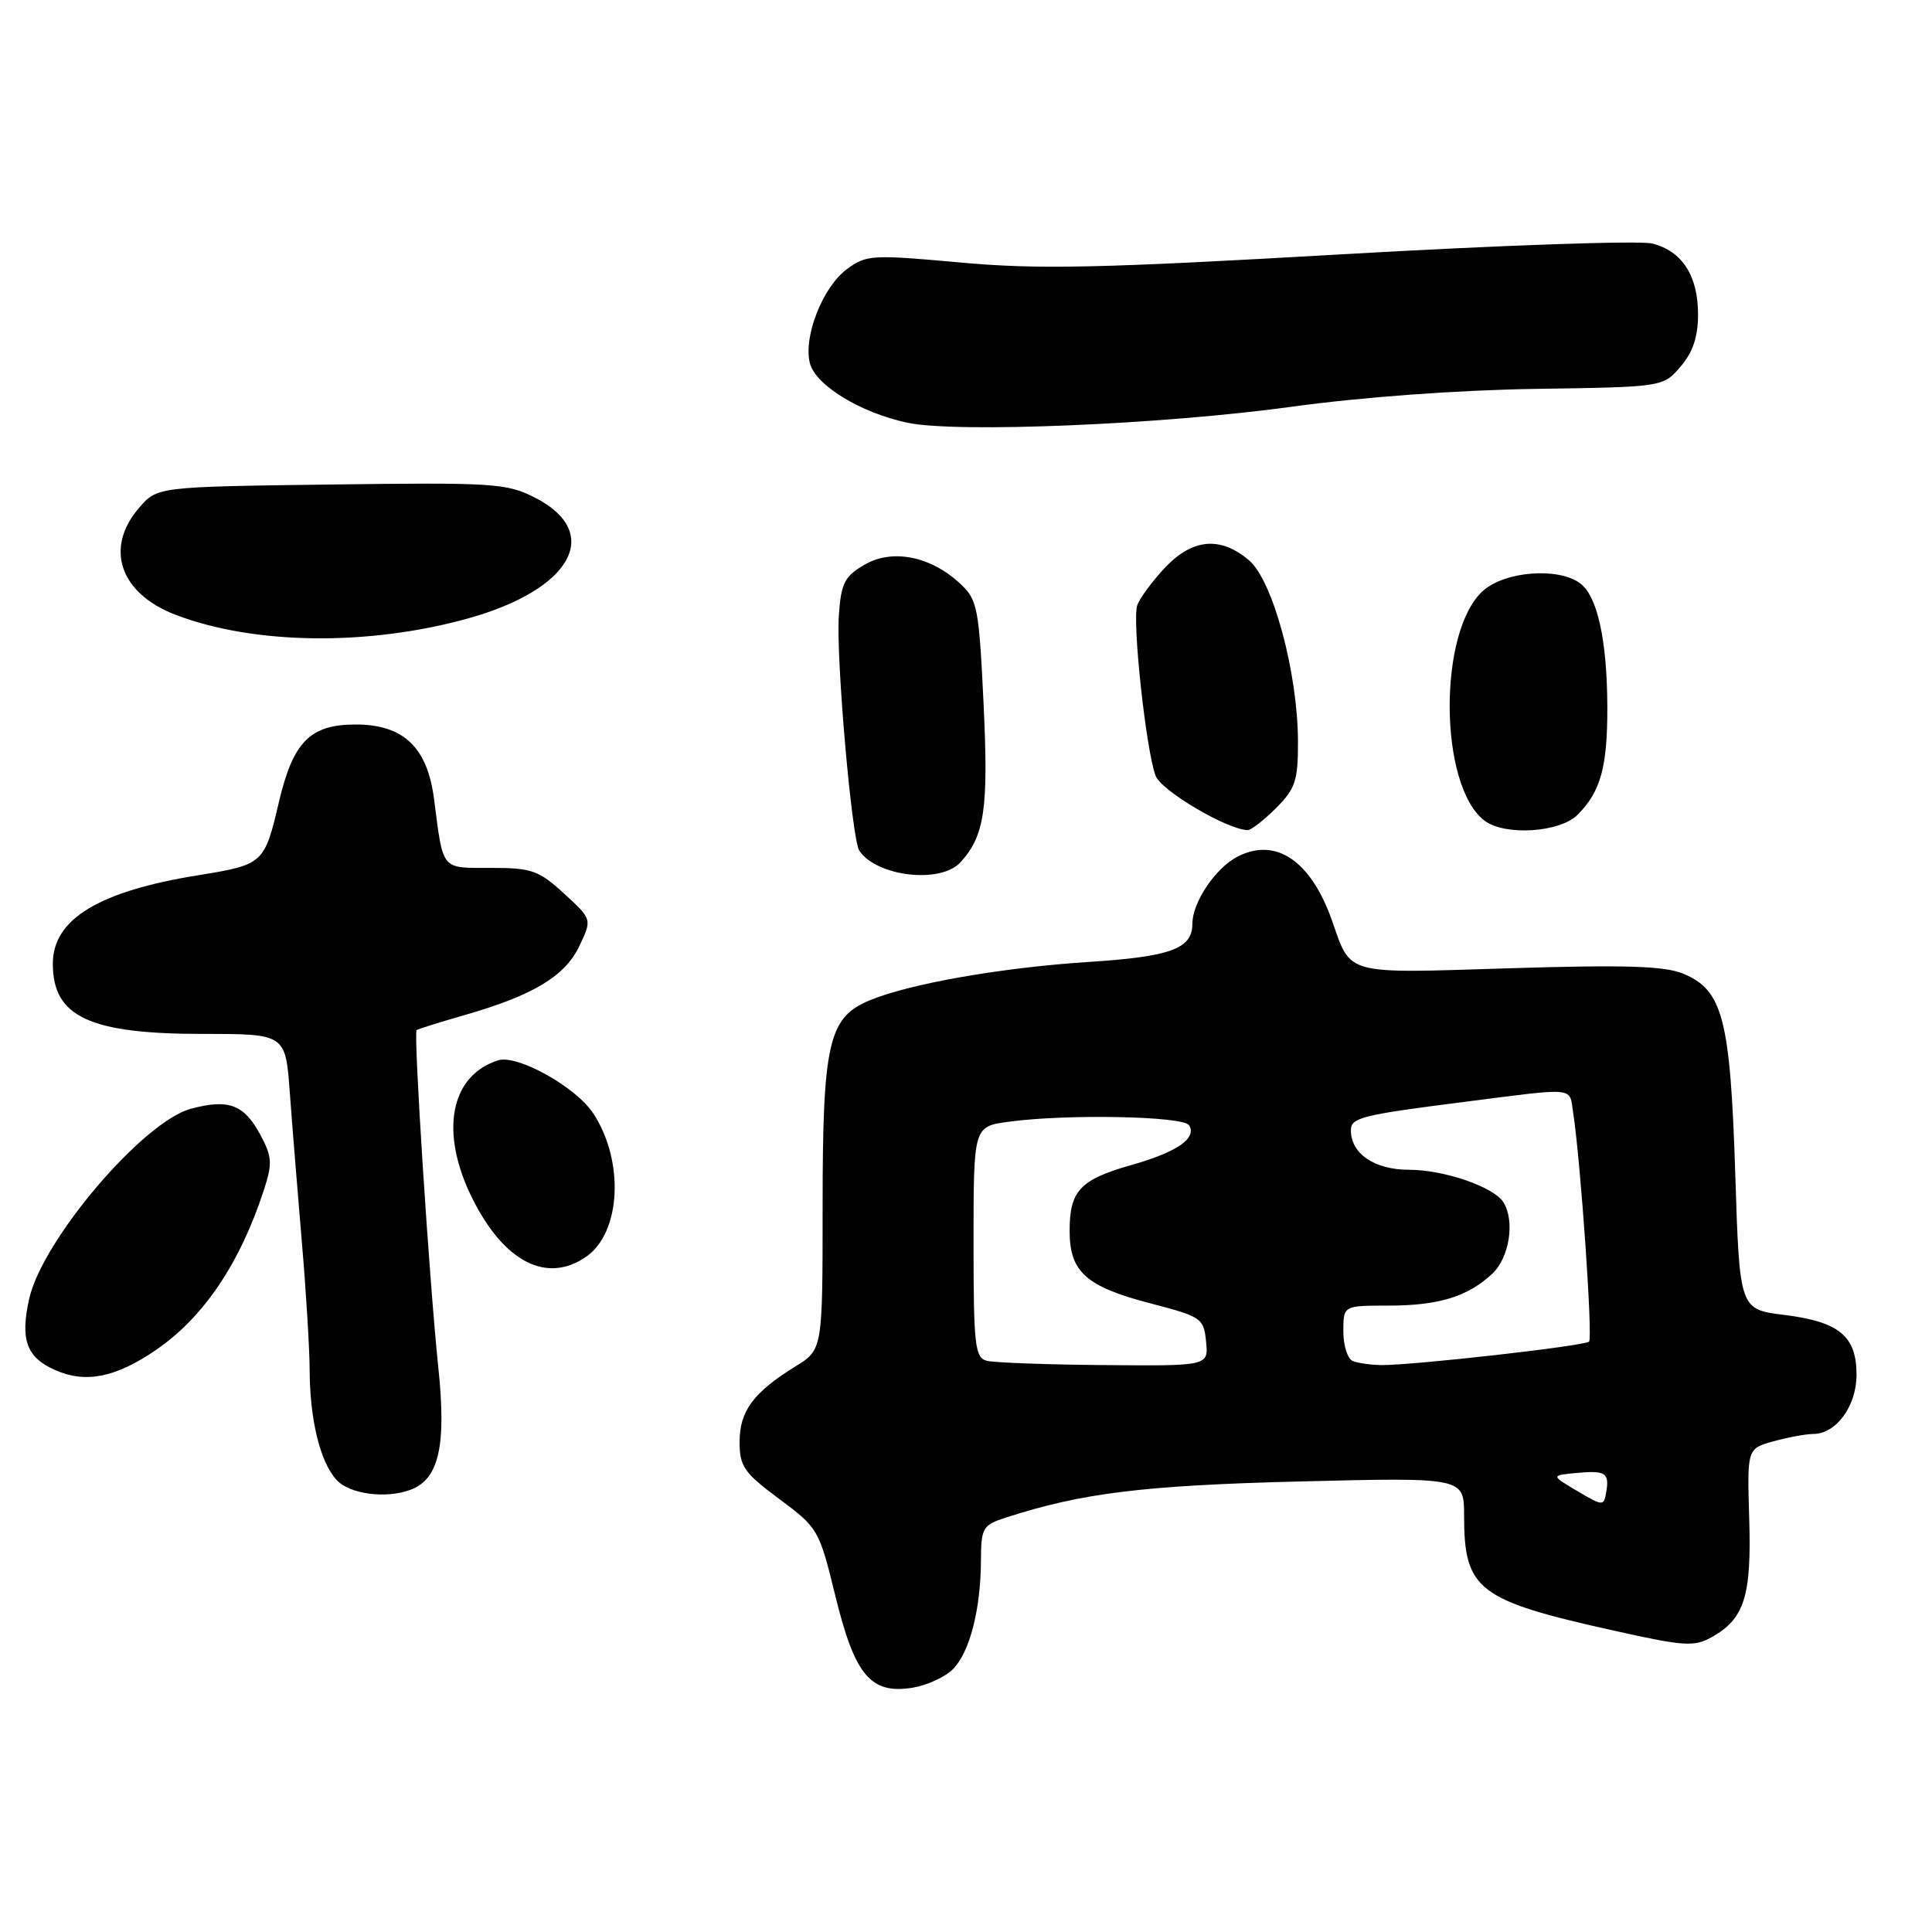 <?xml version="1.0" encoding="UTF-8" standalone="no"?>
<!DOCTYPE svg PUBLIC "-//W3C//DTD SVG 1.1//EN" "http://www.w3.org/Graphics/SVG/1.1/DTD/svg11.dtd" >
<svg xmlns="http://www.w3.org/2000/svg" xmlns:xlink="http://www.w3.org/1999/xlink" version="1.1" viewBox="0 0 256 256">
 <g >
 <path fill="currentColor"
d=" M 126.26 221.18 C 128.48 218.96 129.94 213.32 129.98 206.83 C 130.00 202.45 130.20 202.09 133.25 201.10 C 143.30 197.83 151.53 196.82 172.25 196.30 C 194.00 195.76 194.00 195.76 194.00 200.83 C 194.00 210.68 195.78 212.05 213.86 216.07 C 223.20 218.15 224.49 218.24 226.85 216.91 C 231.14 214.50 232.10 211.47 231.78 201.23 C 231.50 191.95 231.50 191.95 235.00 190.98 C 236.93 190.45 239.29 190.01 240.25 190.01 C 243.31 190.00 246.00 186.32 246.00 182.15 C 246.00 177.04 243.71 175.14 236.40 174.23 C 230.50 173.50 230.50 173.50 229.93 155.50 C 229.27 135.00 228.28 131.19 223.04 129.02 C 220.56 127.99 215.35 127.83 200.01 128.30 C 177.96 128.99 179.07 129.29 176.49 121.96 C 173.68 114.02 169.04 110.89 163.96 113.52 C 161.05 115.03 158.00 119.56 158.00 122.38 C 158.00 125.71 155.19 126.75 144.30 127.46 C 132.68 128.21 120.51 130.35 115.21 132.56 C 109.77 134.83 109.00 138.20 109.00 159.89 C 109.00 178.84 109.00 178.84 105.41 181.05 C 99.83 184.50 98.00 186.97 98.00 191.05 C 98.00 194.31 98.58 195.15 103.25 198.62 C 108.41 202.45 108.54 202.68 110.70 211.51 C 113.28 222.04 115.38 224.52 120.92 223.63 C 122.82 223.32 125.23 222.22 126.26 221.18 Z  M 54.46 197.38 C 58.17 195.95 59.16 191.55 58.08 181.21 C 56.89 169.83 54.77 136.88 55.20 136.50 C 55.37 136.36 58.19 135.47 61.47 134.53 C 70.64 131.90 74.85 129.37 76.76 125.37 C 78.46 121.81 78.46 121.81 74.75 118.41 C 71.38 115.32 70.46 115.00 65.03 115.00 C 58.37 115.00 58.75 115.46 57.51 105.85 C 56.62 99.00 53.46 96.00 47.12 96.00 C 41.09 96.00 38.84 98.28 36.96 106.26 C 35.05 114.44 34.89 114.58 26.29 115.97 C 13.09 118.09 7.00 121.79 7.00 127.70 C 7.00 134.73 11.85 137.00 26.88 137.00 C 37.83 137.00 37.83 137.00 38.40 144.75 C 38.71 149.01 39.43 157.90 39.99 164.50 C 40.56 171.10 41.02 178.75 41.03 181.50 C 41.05 188.09 42.41 193.69 44.57 196.07 C 46.30 197.99 51.18 198.64 54.46 197.38 Z  M 20.72 178.84 C 27.01 174.52 31.84 167.33 35.00 157.58 C 36.11 154.16 36.04 153.23 34.49 150.35 C 32.33 146.34 30.29 145.58 25.28 146.92 C 18.95 148.63 5.62 164.29 3.87 172.09 C 2.65 177.53 3.51 179.88 7.35 181.56 C 11.37 183.33 15.37 182.52 20.72 178.84 Z  M 77.70 166.50 C 82.29 163.28 82.75 153.84 78.61 147.53 C 76.31 144.02 68.54 139.69 66.00 140.50 C 59.63 142.52 58.22 150.05 62.59 158.80 C 66.80 167.25 72.49 170.15 77.70 166.50 Z  M 127.28 114.25 C 130.48 110.70 130.99 107.19 130.33 93.26 C 129.71 80.43 129.52 79.46 127.20 77.31 C 123.29 73.68 118.22 72.69 114.55 74.83 C 111.91 76.36 111.45 77.26 111.15 81.55 C 110.76 87.05 112.86 111.20 113.86 112.71 C 116.15 116.16 124.66 117.14 127.28 114.25 Z  M 169.08 107.08 C 171.64 104.51 172.00 103.44 171.99 98.33 C 171.98 89.23 168.69 76.99 165.53 74.27 C 161.74 71.02 158.01 71.34 154.34 75.25 C 152.66 77.04 151.02 79.27 150.69 80.22 C 149.99 82.20 151.85 99.39 153.12 102.79 C 153.87 104.78 162.65 109.96 165.33 109.99 C 165.78 110.00 167.47 108.68 169.08 107.08 Z  M 209.04 107.96 C 212.10 104.90 213.00 101.62 212.98 93.68 C 212.95 84.81 211.66 78.95 209.36 77.28 C 206.46 75.15 199.47 75.69 196.55 78.25 C 190.52 83.55 190.63 104.16 196.72 108.75 C 199.42 110.78 206.68 110.32 209.04 107.96 Z  M 62.00 81.95 C 75.78 78.12 79.96 70.57 70.87 65.93 C 67.14 64.03 65.37 63.92 43.85 64.20 C 20.82 64.50 20.82 64.50 18.41 67.31 C 13.83 72.64 15.89 78.65 23.28 81.47 C 33.67 85.44 48.79 85.62 62.00 81.95 Z  M 171.20 53.89 C 180.50 52.61 193.14 51.69 203.43 51.53 C 220.36 51.28 220.36 51.28 222.68 48.58 C 224.31 46.69 225.00 44.64 225.00 41.67 C 225.00 36.54 222.91 33.29 218.95 32.27 C 217.32 31.85 198.78 32.49 177.75 33.70 C 145.60 35.55 137.54 35.72 127.21 34.78 C 115.53 33.72 114.80 33.76 112.21 35.67 C 109.01 38.04 106.43 44.60 107.31 48.11 C 108.05 51.04 113.99 54.68 120.22 56.01 C 126.69 57.40 153.97 56.26 171.20 53.89 Z  M 209.00 197.57 C 205.50 195.50 205.50 195.50 208.85 195.18 C 212.74 194.81 213.28 195.15 212.83 197.73 C 212.51 199.59 212.40 199.58 209.00 197.57 Z  M 130.75 180.31 C 129.18 179.90 129.00 178.28 129.00 164.56 C 129.00 149.27 129.00 149.27 133.64 148.64 C 141.29 147.59 156.81 147.89 157.56 149.10 C 158.63 150.82 155.97 152.66 149.88 154.38 C 143.11 156.31 141.73 157.78 141.73 163.10 C 141.73 168.55 143.91 170.49 152.50 172.72 C 159.22 174.47 159.51 174.67 159.81 177.77 C 160.13 181.00 160.13 181.00 146.31 180.88 C 138.72 180.82 131.71 180.56 130.75 180.31 Z  M 179.25 180.34 C 178.56 180.06 178.00 178.30 178.00 176.42 C 178.00 173.00 178.00 173.00 183.93 173.00 C 190.65 173.00 194.48 171.82 197.75 168.76 C 200.01 166.64 200.76 161.75 199.20 159.29 C 197.91 157.26 191.32 155.00 186.69 155.00 C 182.13 155.00 179.00 152.87 179.00 149.78 C 179.00 148.09 180.34 147.75 194.00 146.01 C 209.05 144.09 207.92 143.98 208.45 147.43 C 209.44 153.83 211.07 177.26 210.56 177.77 C 209.98 178.35 187.08 180.93 183.00 180.88 C 181.62 180.86 179.94 180.62 179.25 180.34 Z "/>
</g>
</svg>